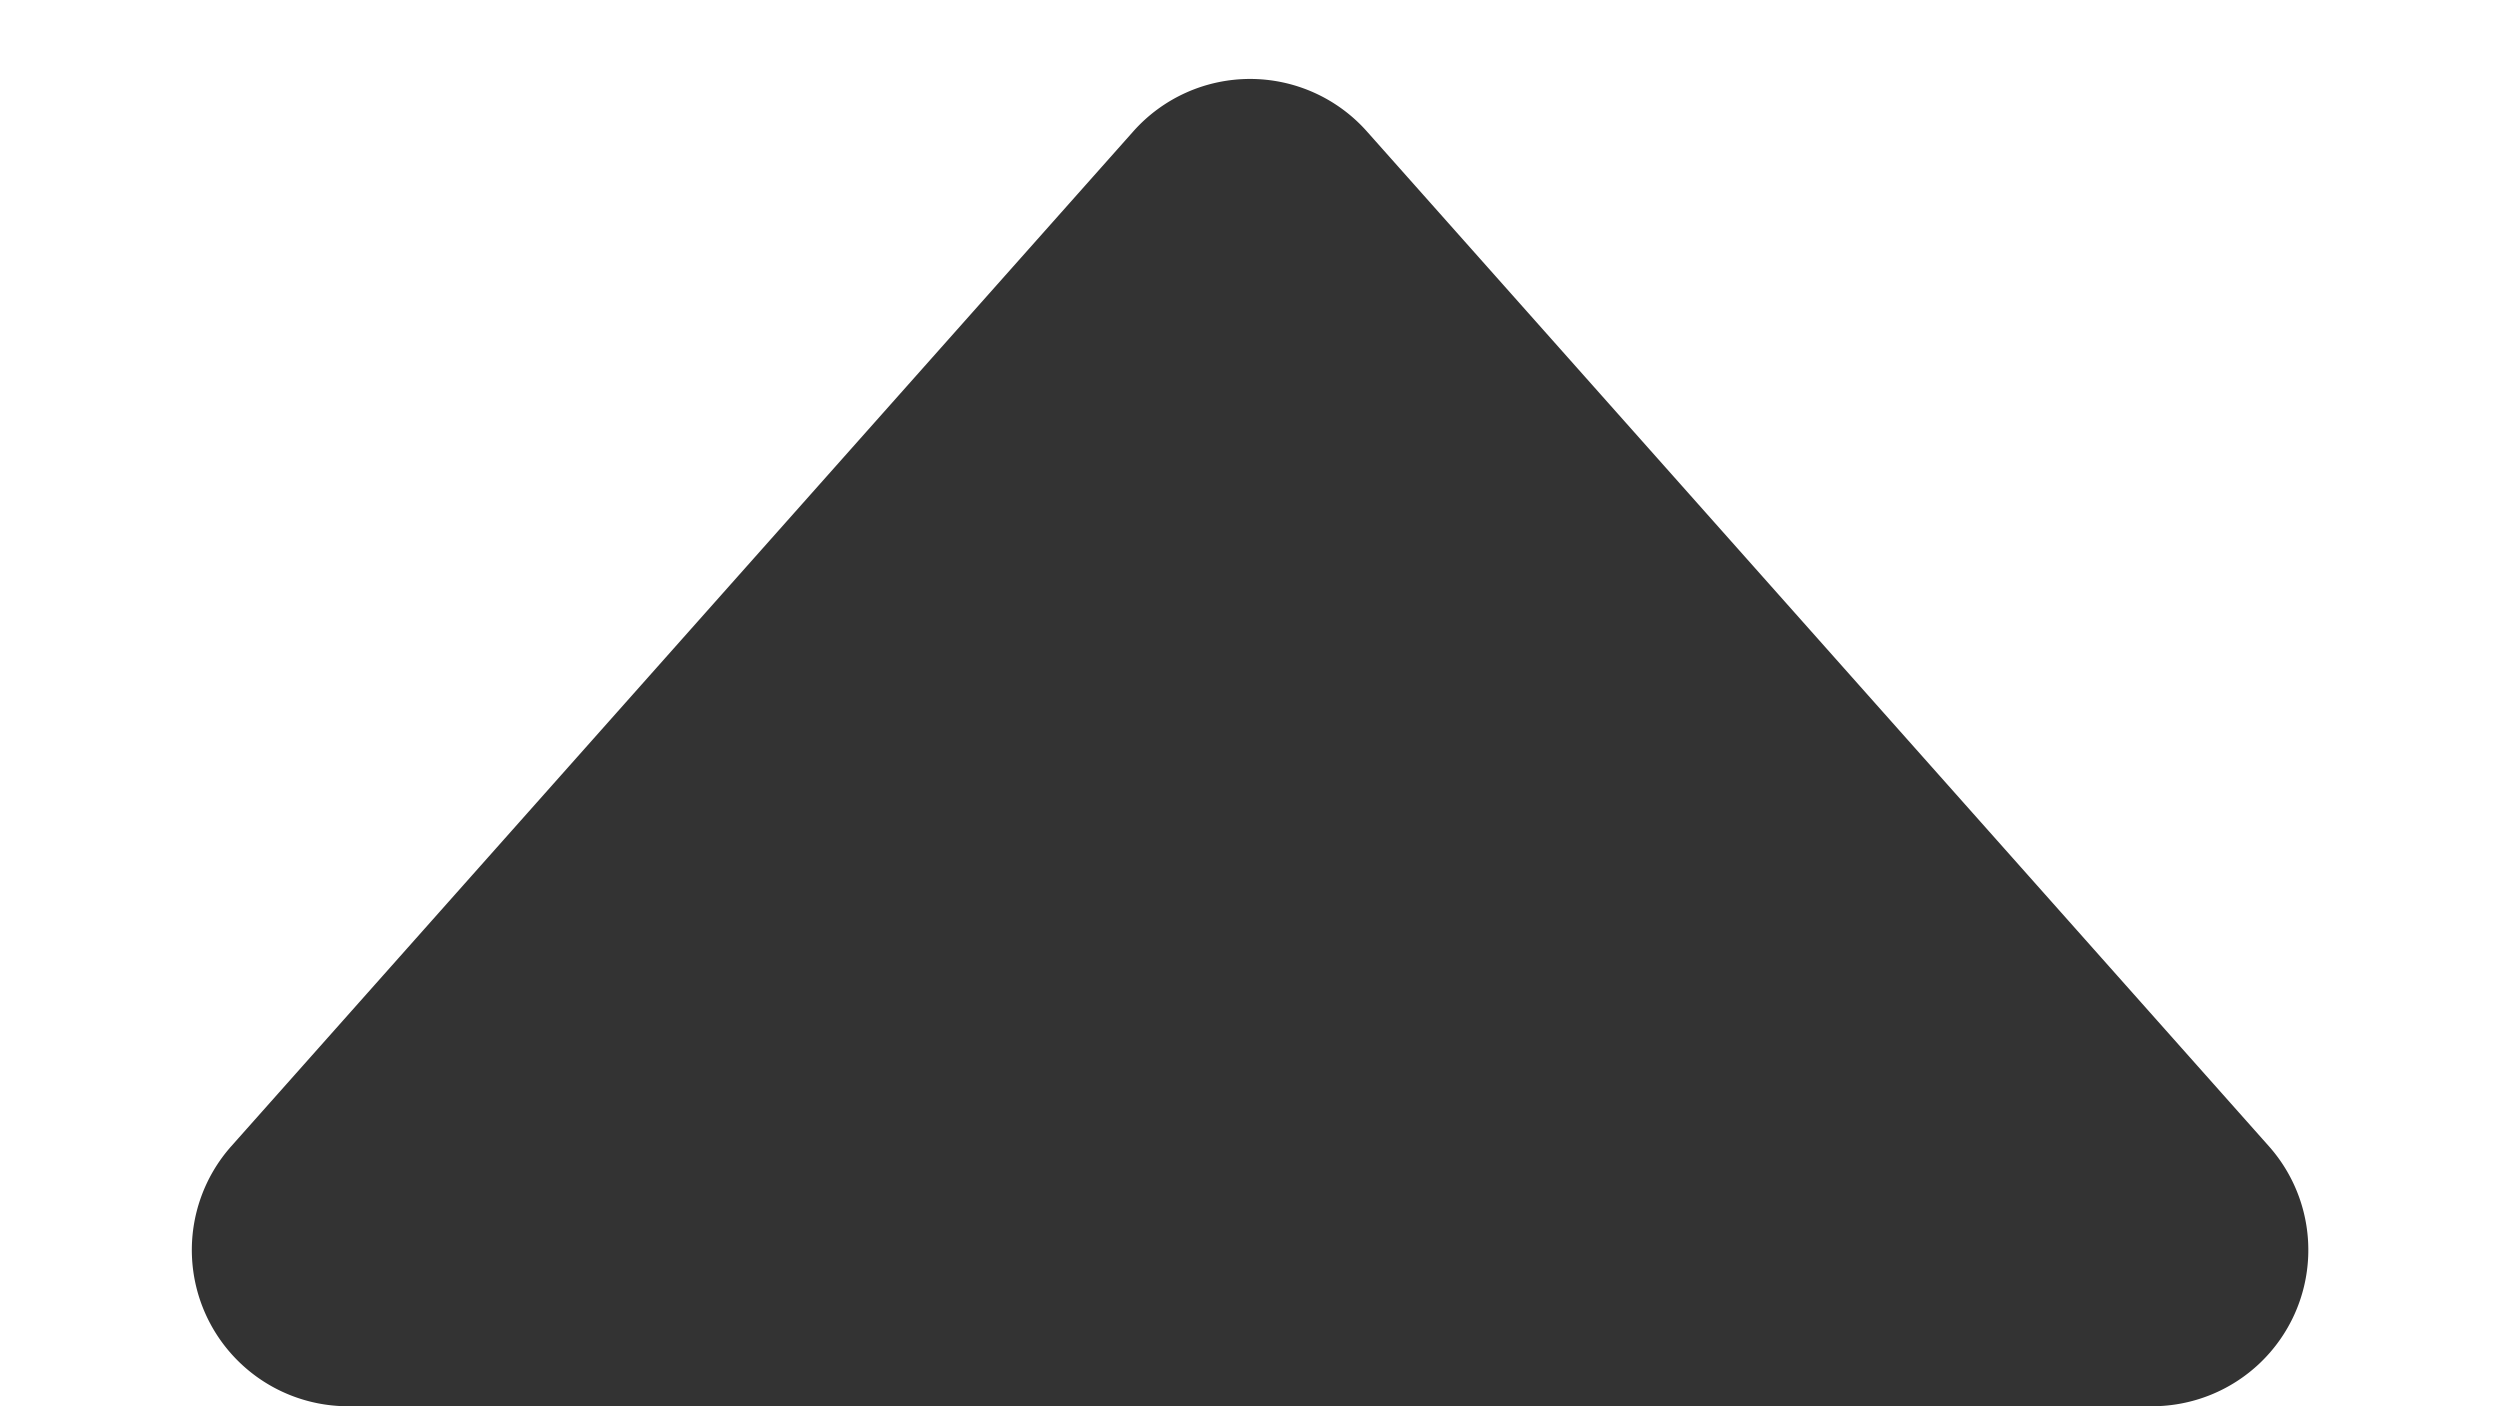 <svg xmlns="http://www.w3.org/2000/svg" width="16" height="9" viewBox="0 0 16 9">
  <path id="Polygon_2" data-name="Polygon 2" d="M7.253.841a1,1,0,0,1,1.495,0l5.773,6.495A1,1,0,0,1,13.773,9H2.227a1,1,0,0,1-.747-1.664Z" fill="#333"/>
</svg>

